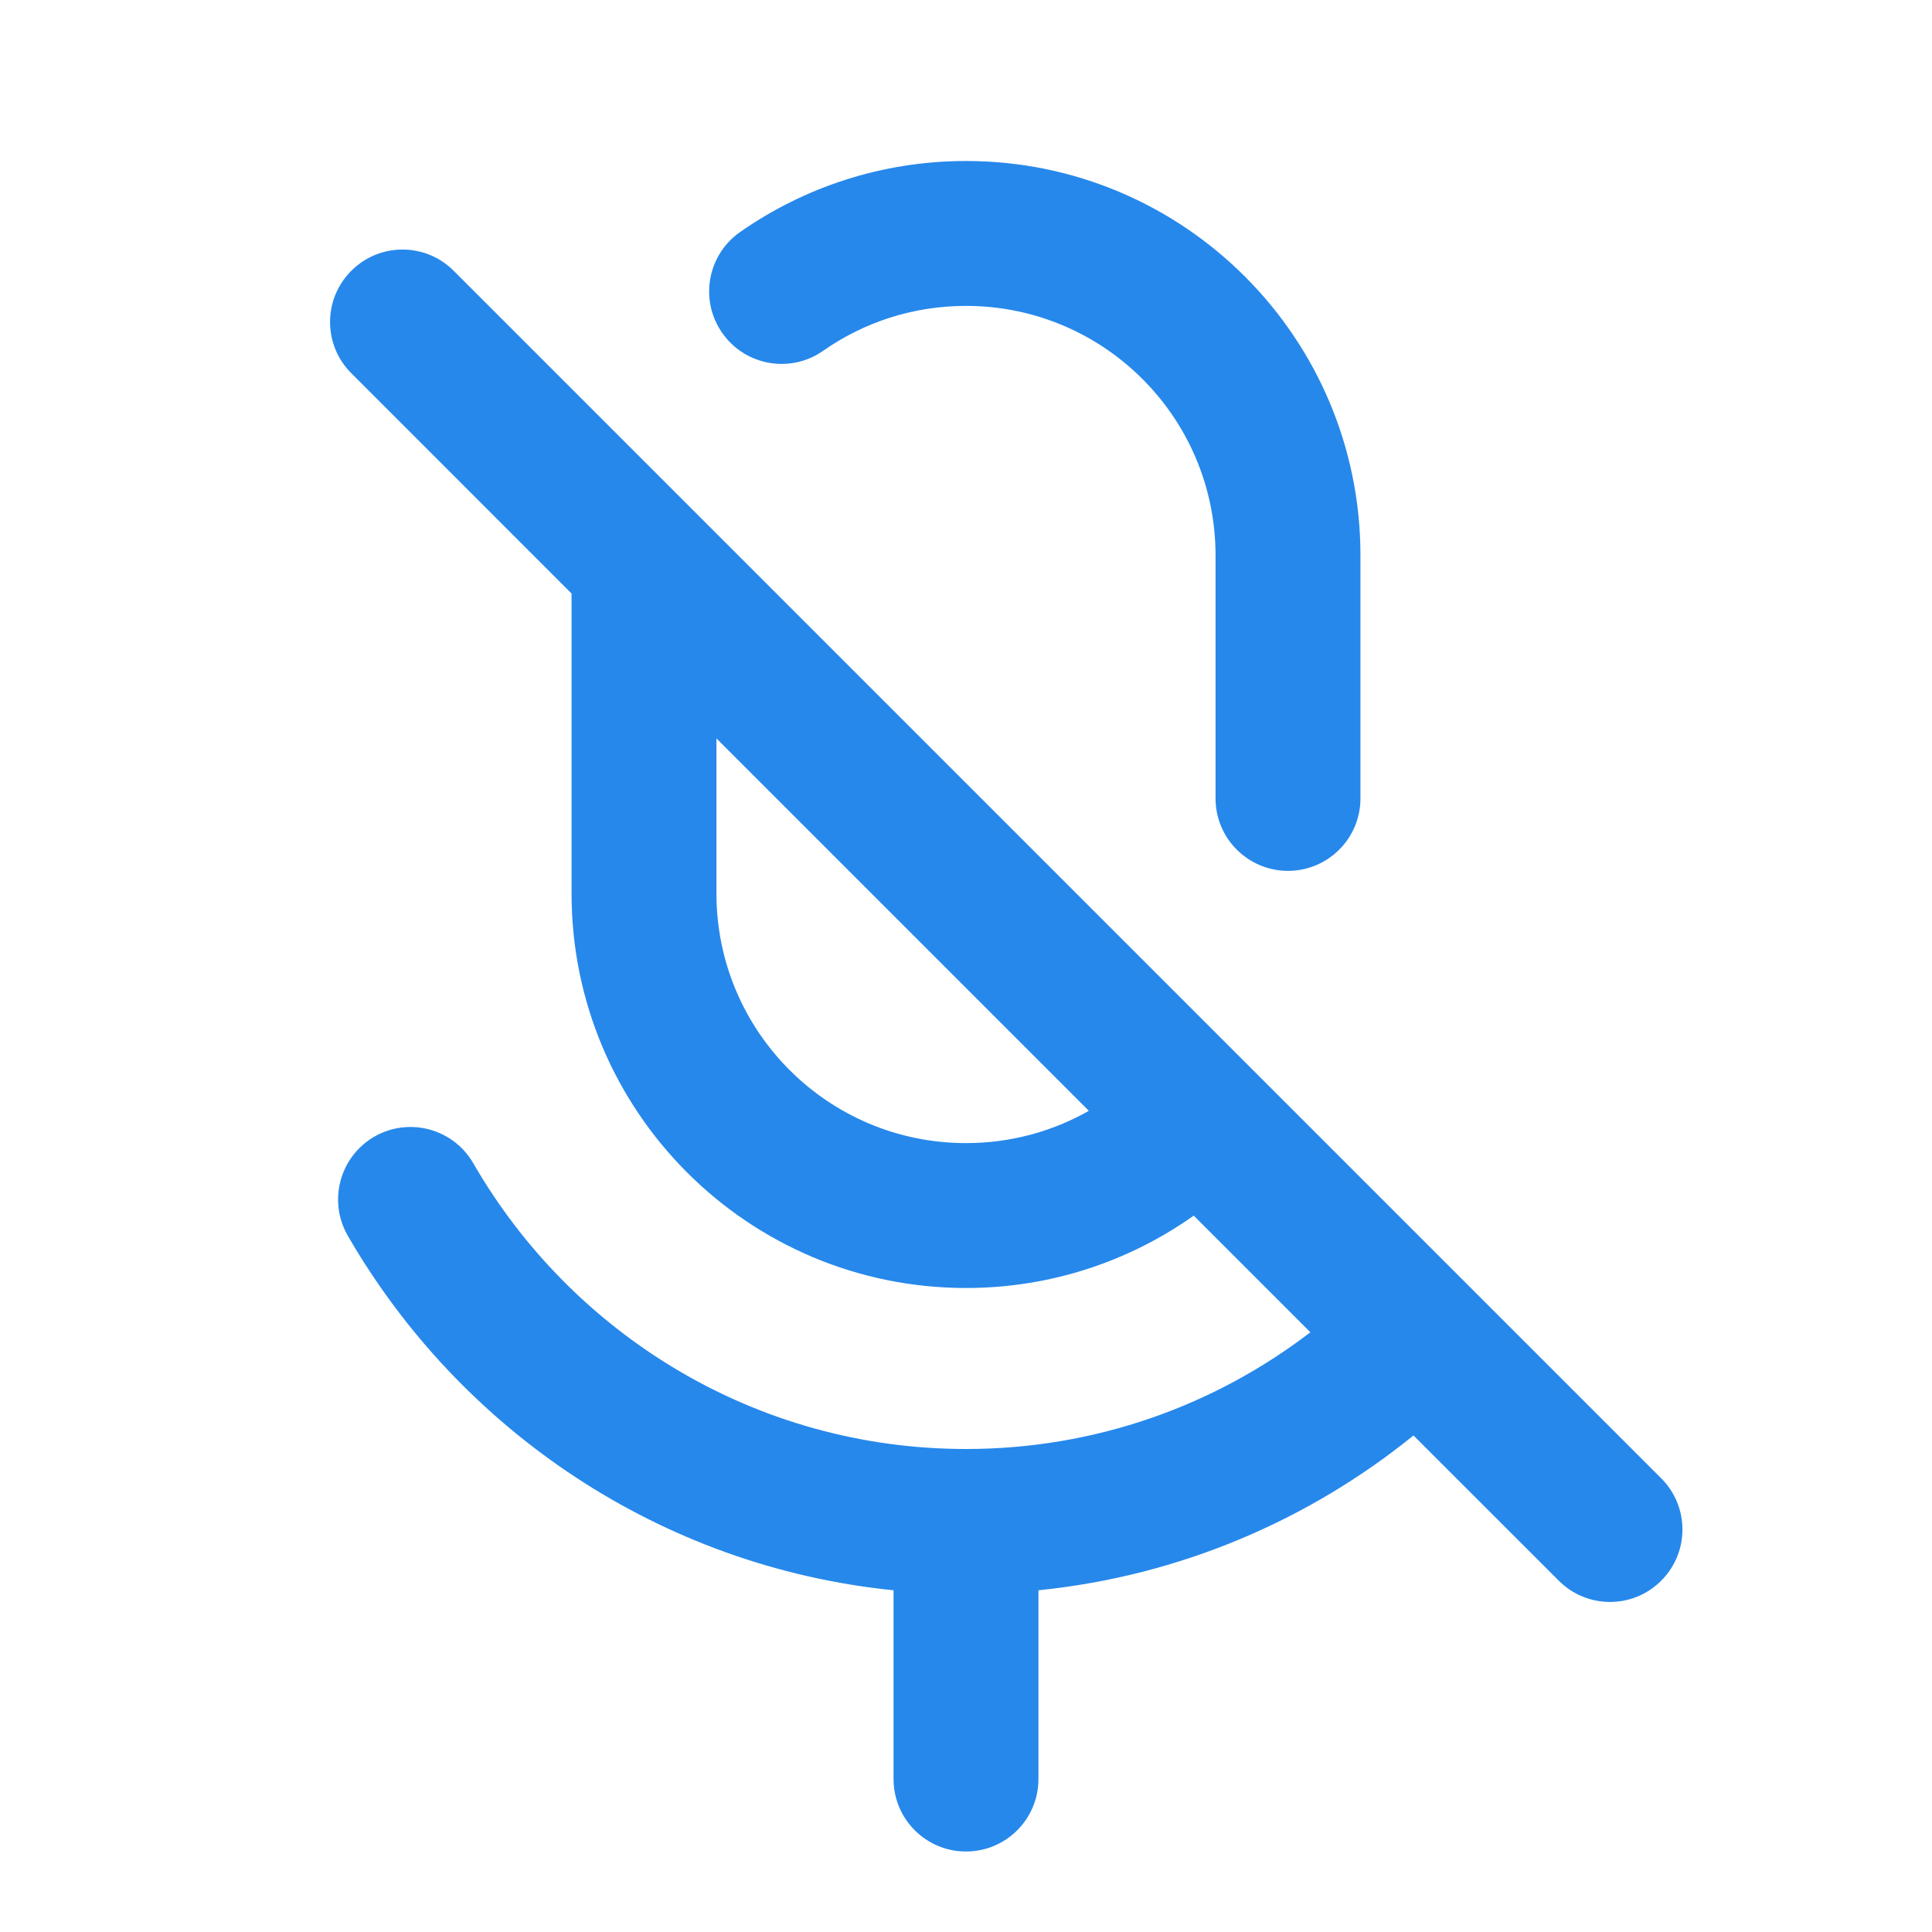 <svg width="24" height="24" viewBox="0 0 24 24" fill="none" xmlns="http://www.w3.org/2000/svg">
<path fill-rule="evenodd" clip-rule="evenodd" d="M9.193 2.883C9.988 2.327 10.957 2 12 2C14.706 2 16.9 4.194 16.9 6.9V9.918C16.9 10.415 16.497 10.818 16 10.818C15.503 10.818 15.1 10.415 15.1 9.918V6.9C15.1 5.188 13.712 3.8 12 3.8C11.338 3.8 10.728 4.006 10.225 4.358C9.818 4.643 9.257 4.544 8.972 4.136C8.687 3.729 8.786 3.168 9.193 2.883Z" fill="#2688EB"/>
<path fill-rule="evenodd" clip-rule="evenodd" d="M7.1 11.1C7.1 13.806 9.294 16 12 16C13.053 16 14.03 15.667 14.829 15.101L16.278 16.55C15.089 17.461 13.607 18 12 18C9.39 18 7.106 16.576 5.879 14.45C5.631 14.02 5.081 13.872 4.65 14.12C4.22 14.369 4.072 14.919 4.32 15.35C5.712 17.761 8.198 19.461 11.1 19.755V22.1C11.1 22.597 11.503 23 12 23C12.497 23 12.9 22.597 12.9 22.1V19.755C14.655 19.577 16.258 18.885 17.559 17.832L19.364 19.636C19.715 19.988 20.285 19.988 20.636 19.636C20.988 19.285 20.988 18.715 20.636 18.364L5.636 3.364C5.285 3.012 4.715 3.012 4.364 3.364C4.012 3.715 4.012 4.285 4.364 4.636L7.1 7.373V11.1ZM8.9 11.1C8.9 12.812 10.288 14.2 12 14.2C12.555 14.2 13.076 14.055 13.526 13.799L8.9 9.173V11.1Z" fill="#2688EB"/>
</svg>
